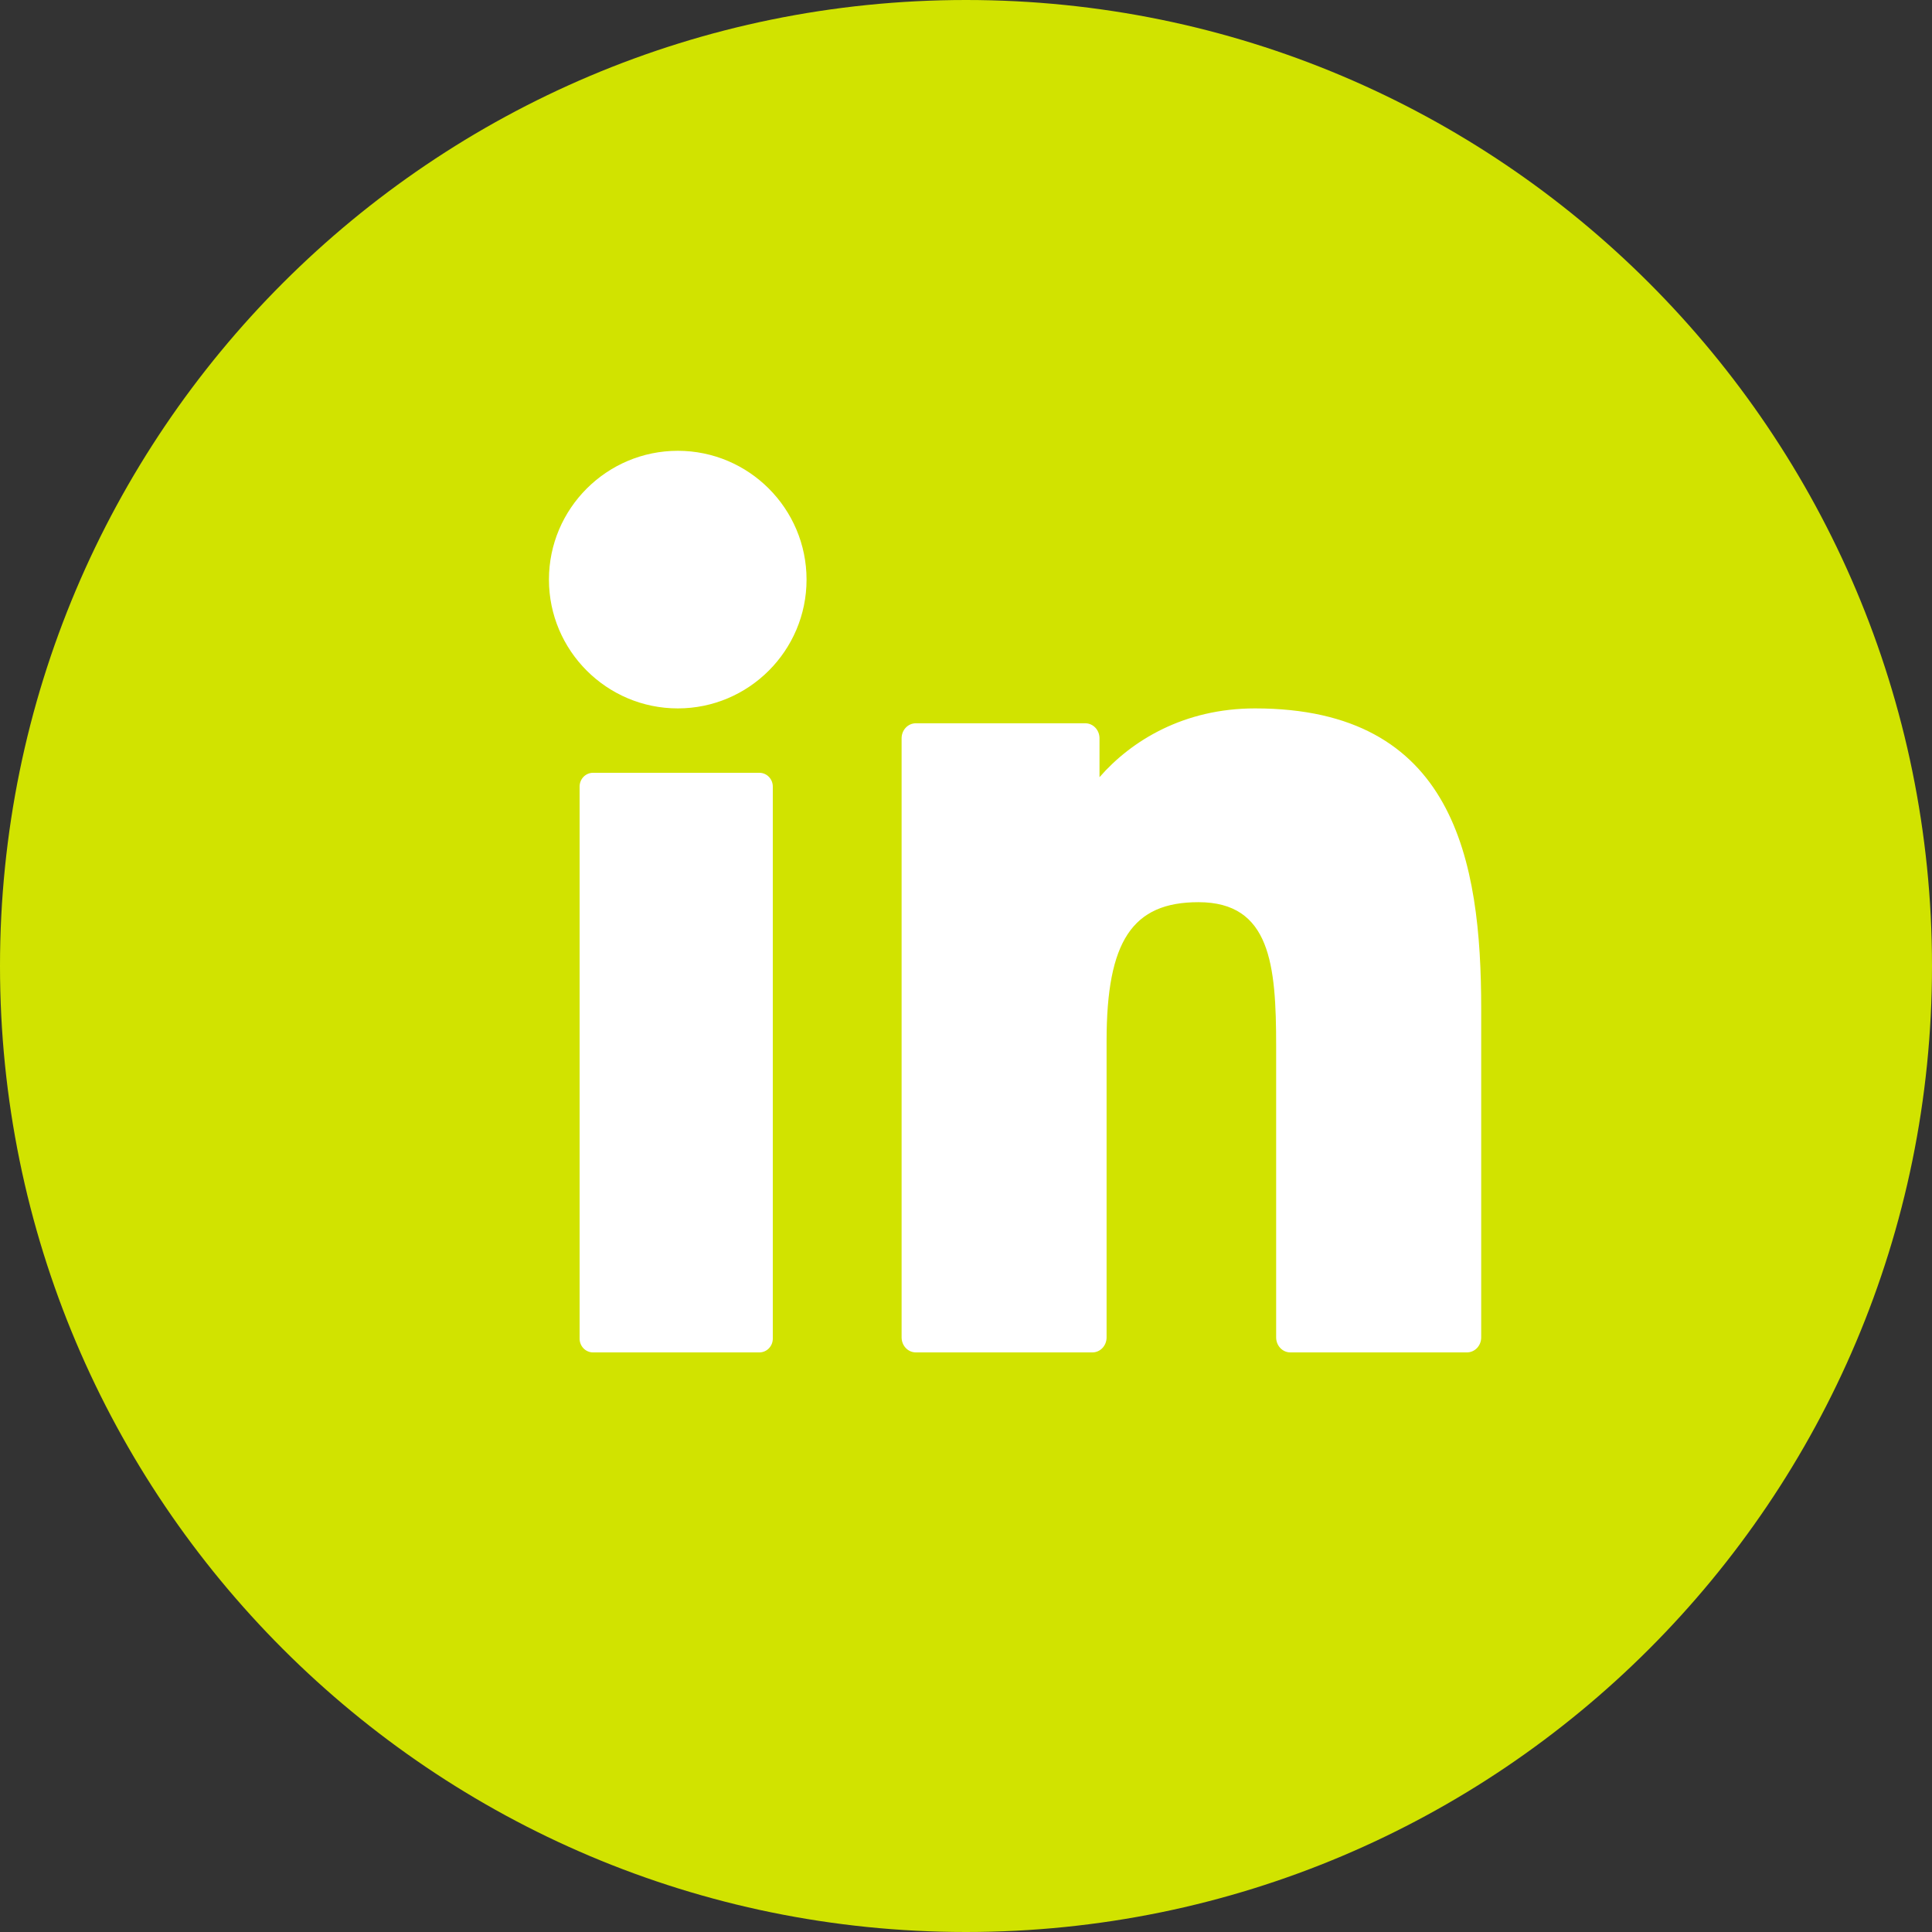 <svg width="30" height="30" viewBox="0 0 30 30" fill="none" xmlns="http://www.w3.org/2000/svg">
<rect x="0" y="0" width="30" height="30" fill="#333333" stroke="none"/>
<path fill-rule="evenodd" clip-rule="evenodd" d="M15 30C23.284 30 30 23.284 30 15C30 6.716 23.284 0 15 0C6.716 0 0 6.716 0 15C0 23.284 6.716 30 15 30Z" fill="#D1E300"/>
<path d="M11.792 12H9.208C9.093 12 9 12.096 9 12.214V20.786C9 20.904 9.093 21 9.208 21H11.792C11.907 21 12 20.904 12 20.786V12.214C12 12.096 11.907 12 11.792 12Z" fill="white"/>
<path d="M10.525 7C9.422 7 8.524 7.897 8.524 9C8.524 10.103 9.422 11 10.525 11C11.627 11 12.524 10.103 12.524 9C12.524 7.897 11.627 7 10.525 7Z" fill="white"/>
<path d="M19.488 11C18.384 11 17.568 11.5 17.073 12.068V11.464C17.073 11.335 16.974 11.231 16.852 11.231H14.221C14.099 11.231 14 11.335 14 11.464V20.767C14 20.896 14.099 21 14.221 21H16.963C17.085 21 17.183 20.896 17.183 20.767V16.164C17.183 14.613 17.583 14.009 18.609 14.009C19.727 14.009 19.816 14.978 19.816 16.244V20.767C19.816 20.896 19.914 21 20.036 21H22.779C22.901 21 23 20.896 23 20.767V15.664C23 13.358 22.583 11 19.488 11Z" fill="white"/>
</svg>
